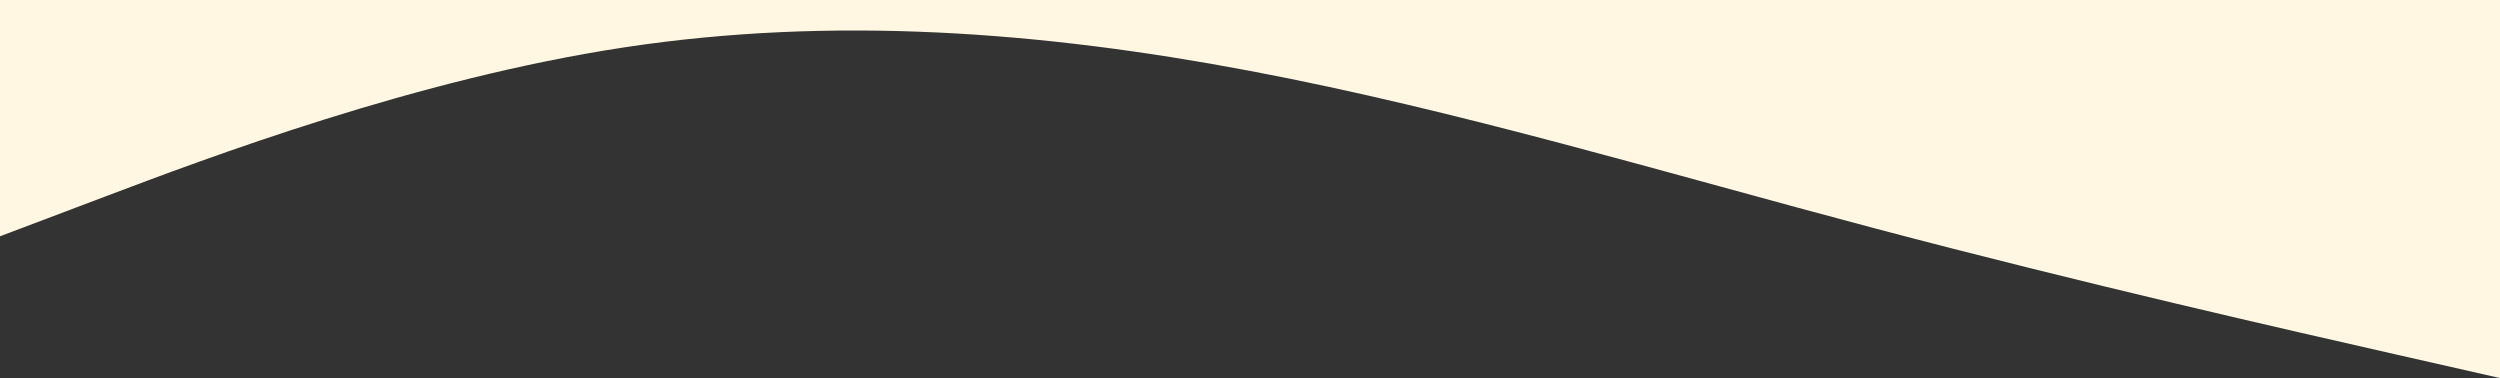 <svg width="1349" height="204" viewBox="0 0 1349 204" fill="none" xmlns="http://www.w3.org/2000/svg">
<rect x="0" y="0" width="1349" height="204" fill="#333333" stroke="none"/>
<path fill-rule="evenodd" clip-rule="evenodd" d="M0 127.5L56.208 106.25C112.417 85 224.833 42.5 337.25 25.5C449.667 8.5 562.083 17 674.5 38.25C786.917 59.5 899.333 93.5 1011.75 123.25C1124.17 153 1236.58 178.5 1292.79 191.25L1349 204V5.72205e-06H1292.79C1236.58 5.72205e-06 1124.17 5.72205e-06 1011.75 5.72205e-06C899.333 5.72205e-06 786.917 5.72205e-06 674.5 5.72205e-06C562.083 5.72205e-06 449.667 5.72205e-06 337.25 5.72205e-06C224.833 5.72205e-06 112.417 5.72205e-06 56.208 5.72205e-06H0V127.5Z" fill="#FFF7E1"/>
</svg>
